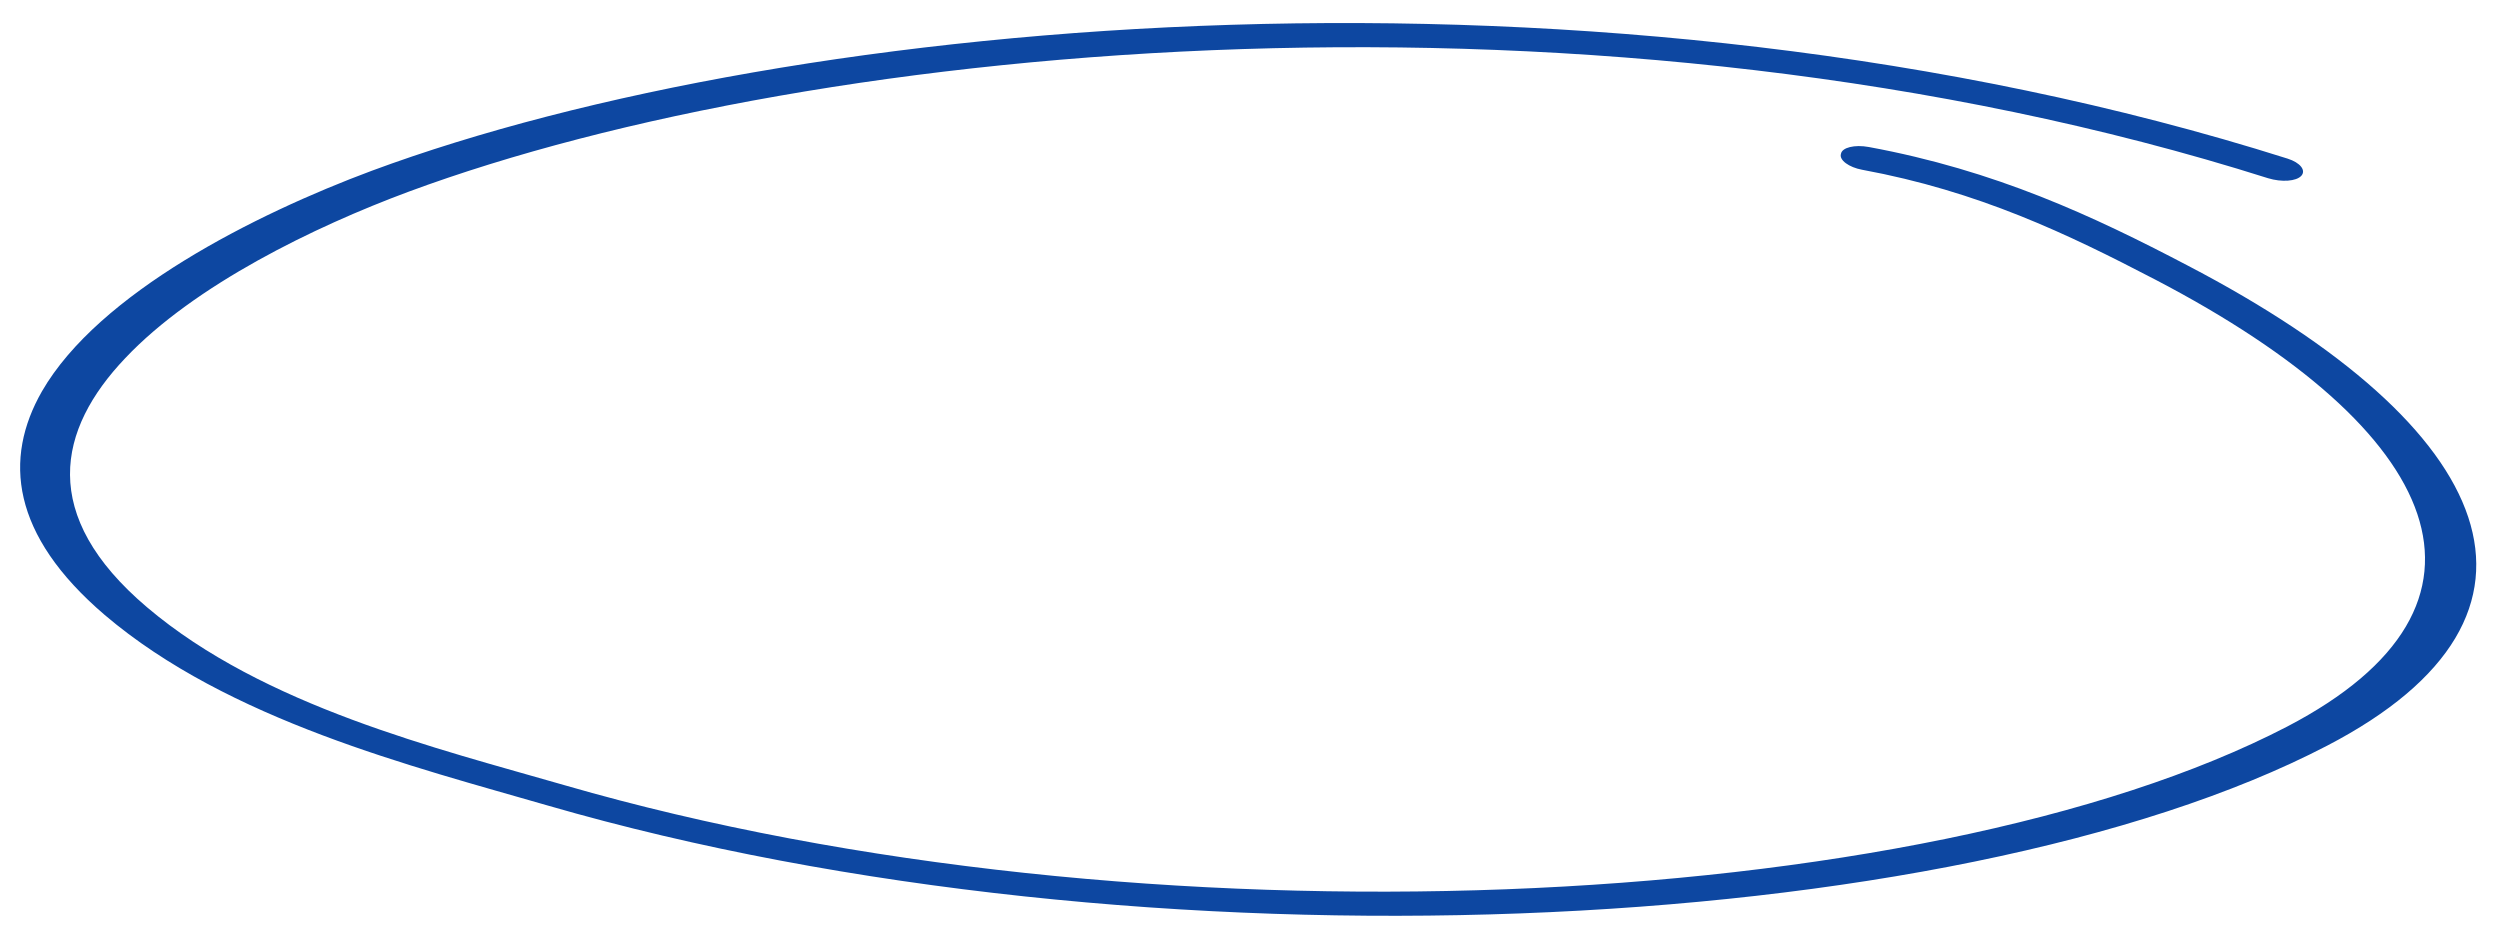<svg width="104" height="39" viewBox="0 0 104 39" fill="none" xmlns="http://www.w3.org/2000/svg">
<path fill-rule="evenodd" clip-rule="evenodd" d="M77.46 7.061C82.311 7.956 85.999 9.725 89.664 11.634C101.682 17.902 104.877 25.157 95.144 30.227C80.013 38.084 47.453 39.603 23.501 32.669C18.196 31.137 10.964 29.377 6.115 25.261C1.604 21.434 2.388 17.867 5.21 14.899C8.088 11.854 13.087 9.428 16.99 7.978C34.052 1.659 66.68 -1.346 94.352 7.414C94.922 7.588 95.527 7.542 95.734 7.314C95.941 7.086 95.693 6.767 95.165 6.599C66.68 -2.417 33.026 0.601 15.465 7.104C10.607 8.913 4.107 12.19 1.746 16.278C0.146 19.074 0.45 22.243 4.356 25.582C9.504 29.964 17.18 31.888 22.811 33.517C47.537 40.677 81.21 39.139 96.81 31.02C107.287 25.573 103.922 17.78 90.997 11.041C87.058 8.976 83.005 7.087 77.739 6.115C77.158 6.008 76.626 6.134 76.584 6.4C76.499 6.66 76.921 6.961 77.46 7.061Z" fill="#0D47A1"/>
</svg>
